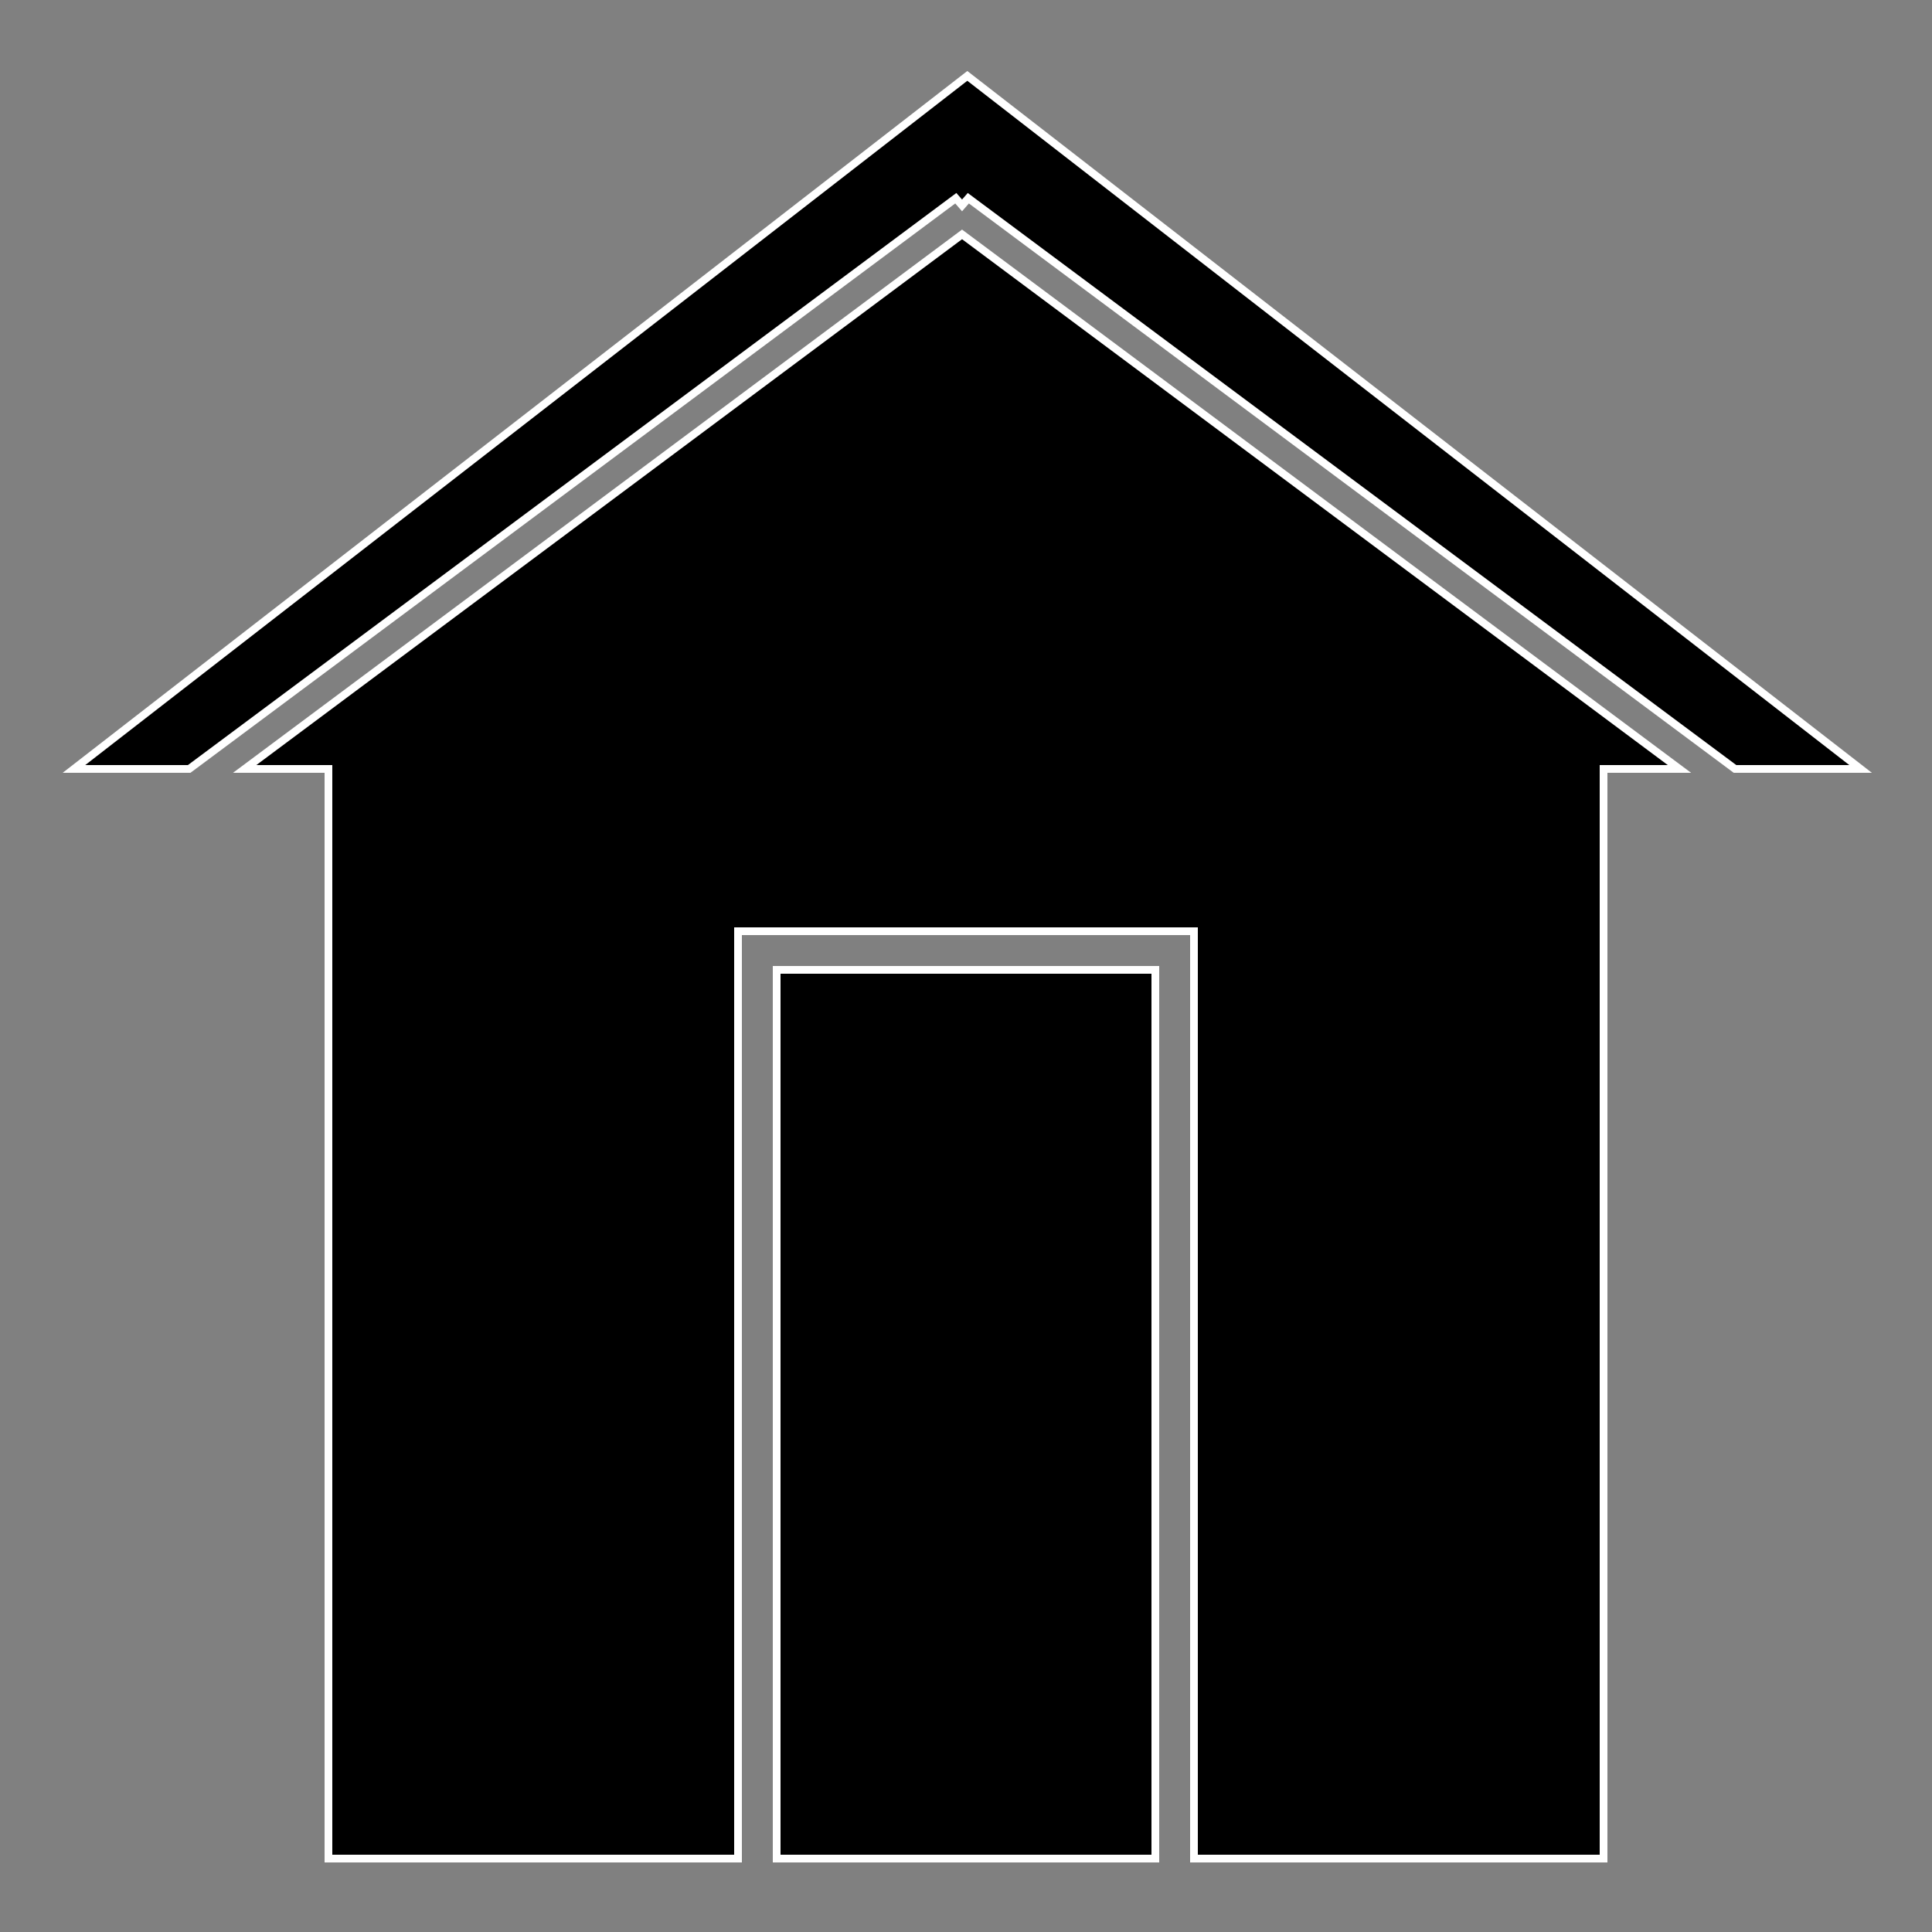 <svg id="b747229b-03f8-446b-b953-5448e8f8faca" data-name="home" xmlns="http://www.w3.org/2000/svg" viewBox="0 0 250 250"><rect x="0" y="0" width="250" height="250" fill="#808080" stroke="none"/><title>icons</title><polygon points="125.17 9.82 9.57 99.5 24.48 99.5 123.68 25.65 124.49 26.58 125.3 25.65 224.51 99.5 240.76 99.5 125.17 9.82" stroke="#fff" stroke-miterlimit="10"/><rect x="100.5" y="125.5" width="49" height="115" stroke="#fff" stroke-miterlimit="10"/><polygon points="31.66 99.5 42.5 99.5 42.5 240.5 95.5 240.5 95.5 120.5 154.5 120.5 154.5 240.5 207.5 240.5 207.5 99.5 217.32 99.5 124.49 30.33 31.66 99.5" stroke="#fff" stroke-miterlimit="10"/></svg>